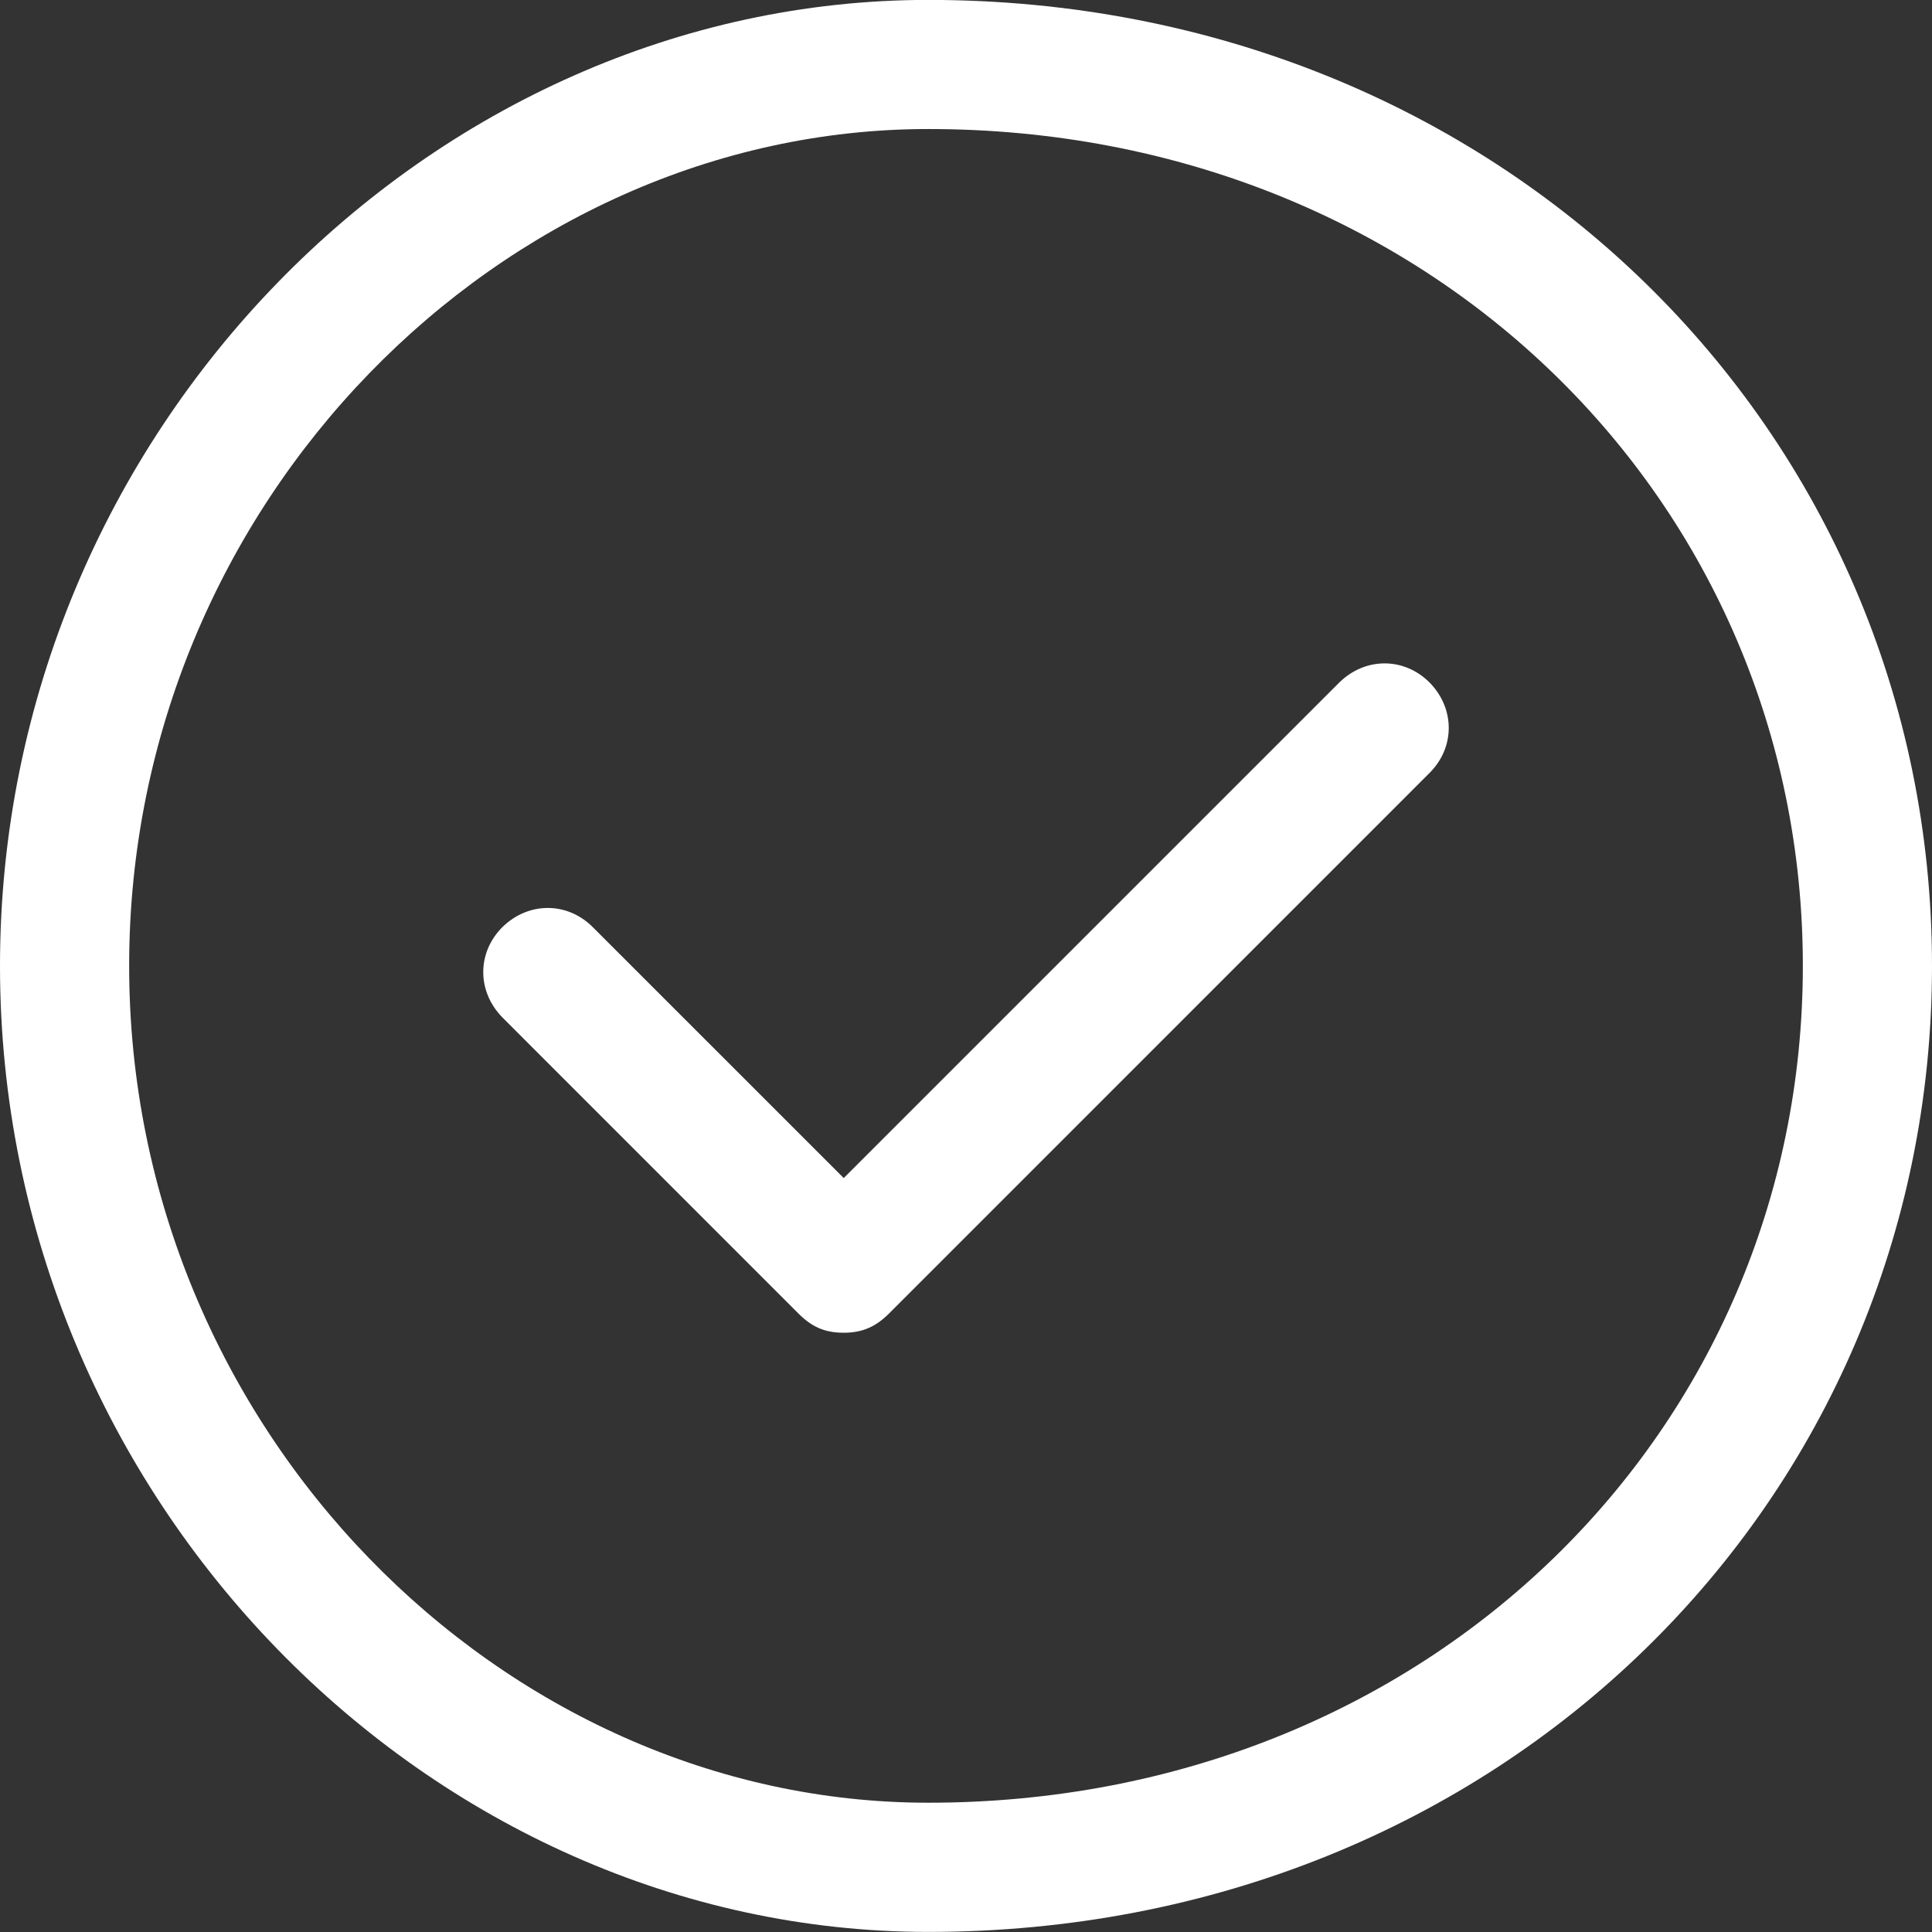 <svg width="46" height="46" viewBox="0 0 46 46" fill="none" xmlns="http://www.w3.org/2000/svg">
<rect x="0" y="0" width="46" height="46" fill="#333333" stroke="none"/>
<path fill-rule="evenodd" clip-rule="evenodd" d="M22.1 45.998C10.266 45.998 0 35.732 0 22.997C0 10.264 10.278 -0.002 22.1 -0.002C35.722 -0.002 46 10.264 46 22.997C46 35.732 35.734 45.998 22.1 45.998ZM22.1 3.072C11.962 3.072 3.075 11.96 3.075 22.997C3.075 34.036 11.962 42.922 22.1 42.922C34.038 42.922 42.925 34.036 42.925 22.997C42.925 11.96 34.038 3.072 22.1 3.072ZM21.164 31.277C20.86 31.58 20.544 31.732 20.088 31.732C19.621 31.732 19.317 31.58 19.013 31.277L11.962 24.225C11.354 23.605 11.354 22.682 11.962 22.074C12.582 21.466 13.505 21.466 14.113 22.074L20.089 28.049L31.887 16.251C32.506 15.643 33.43 15.643 34.038 16.251C34.646 16.871 34.646 17.795 34.038 18.402L21.164 31.277Z" fill="white"/>
</svg>
